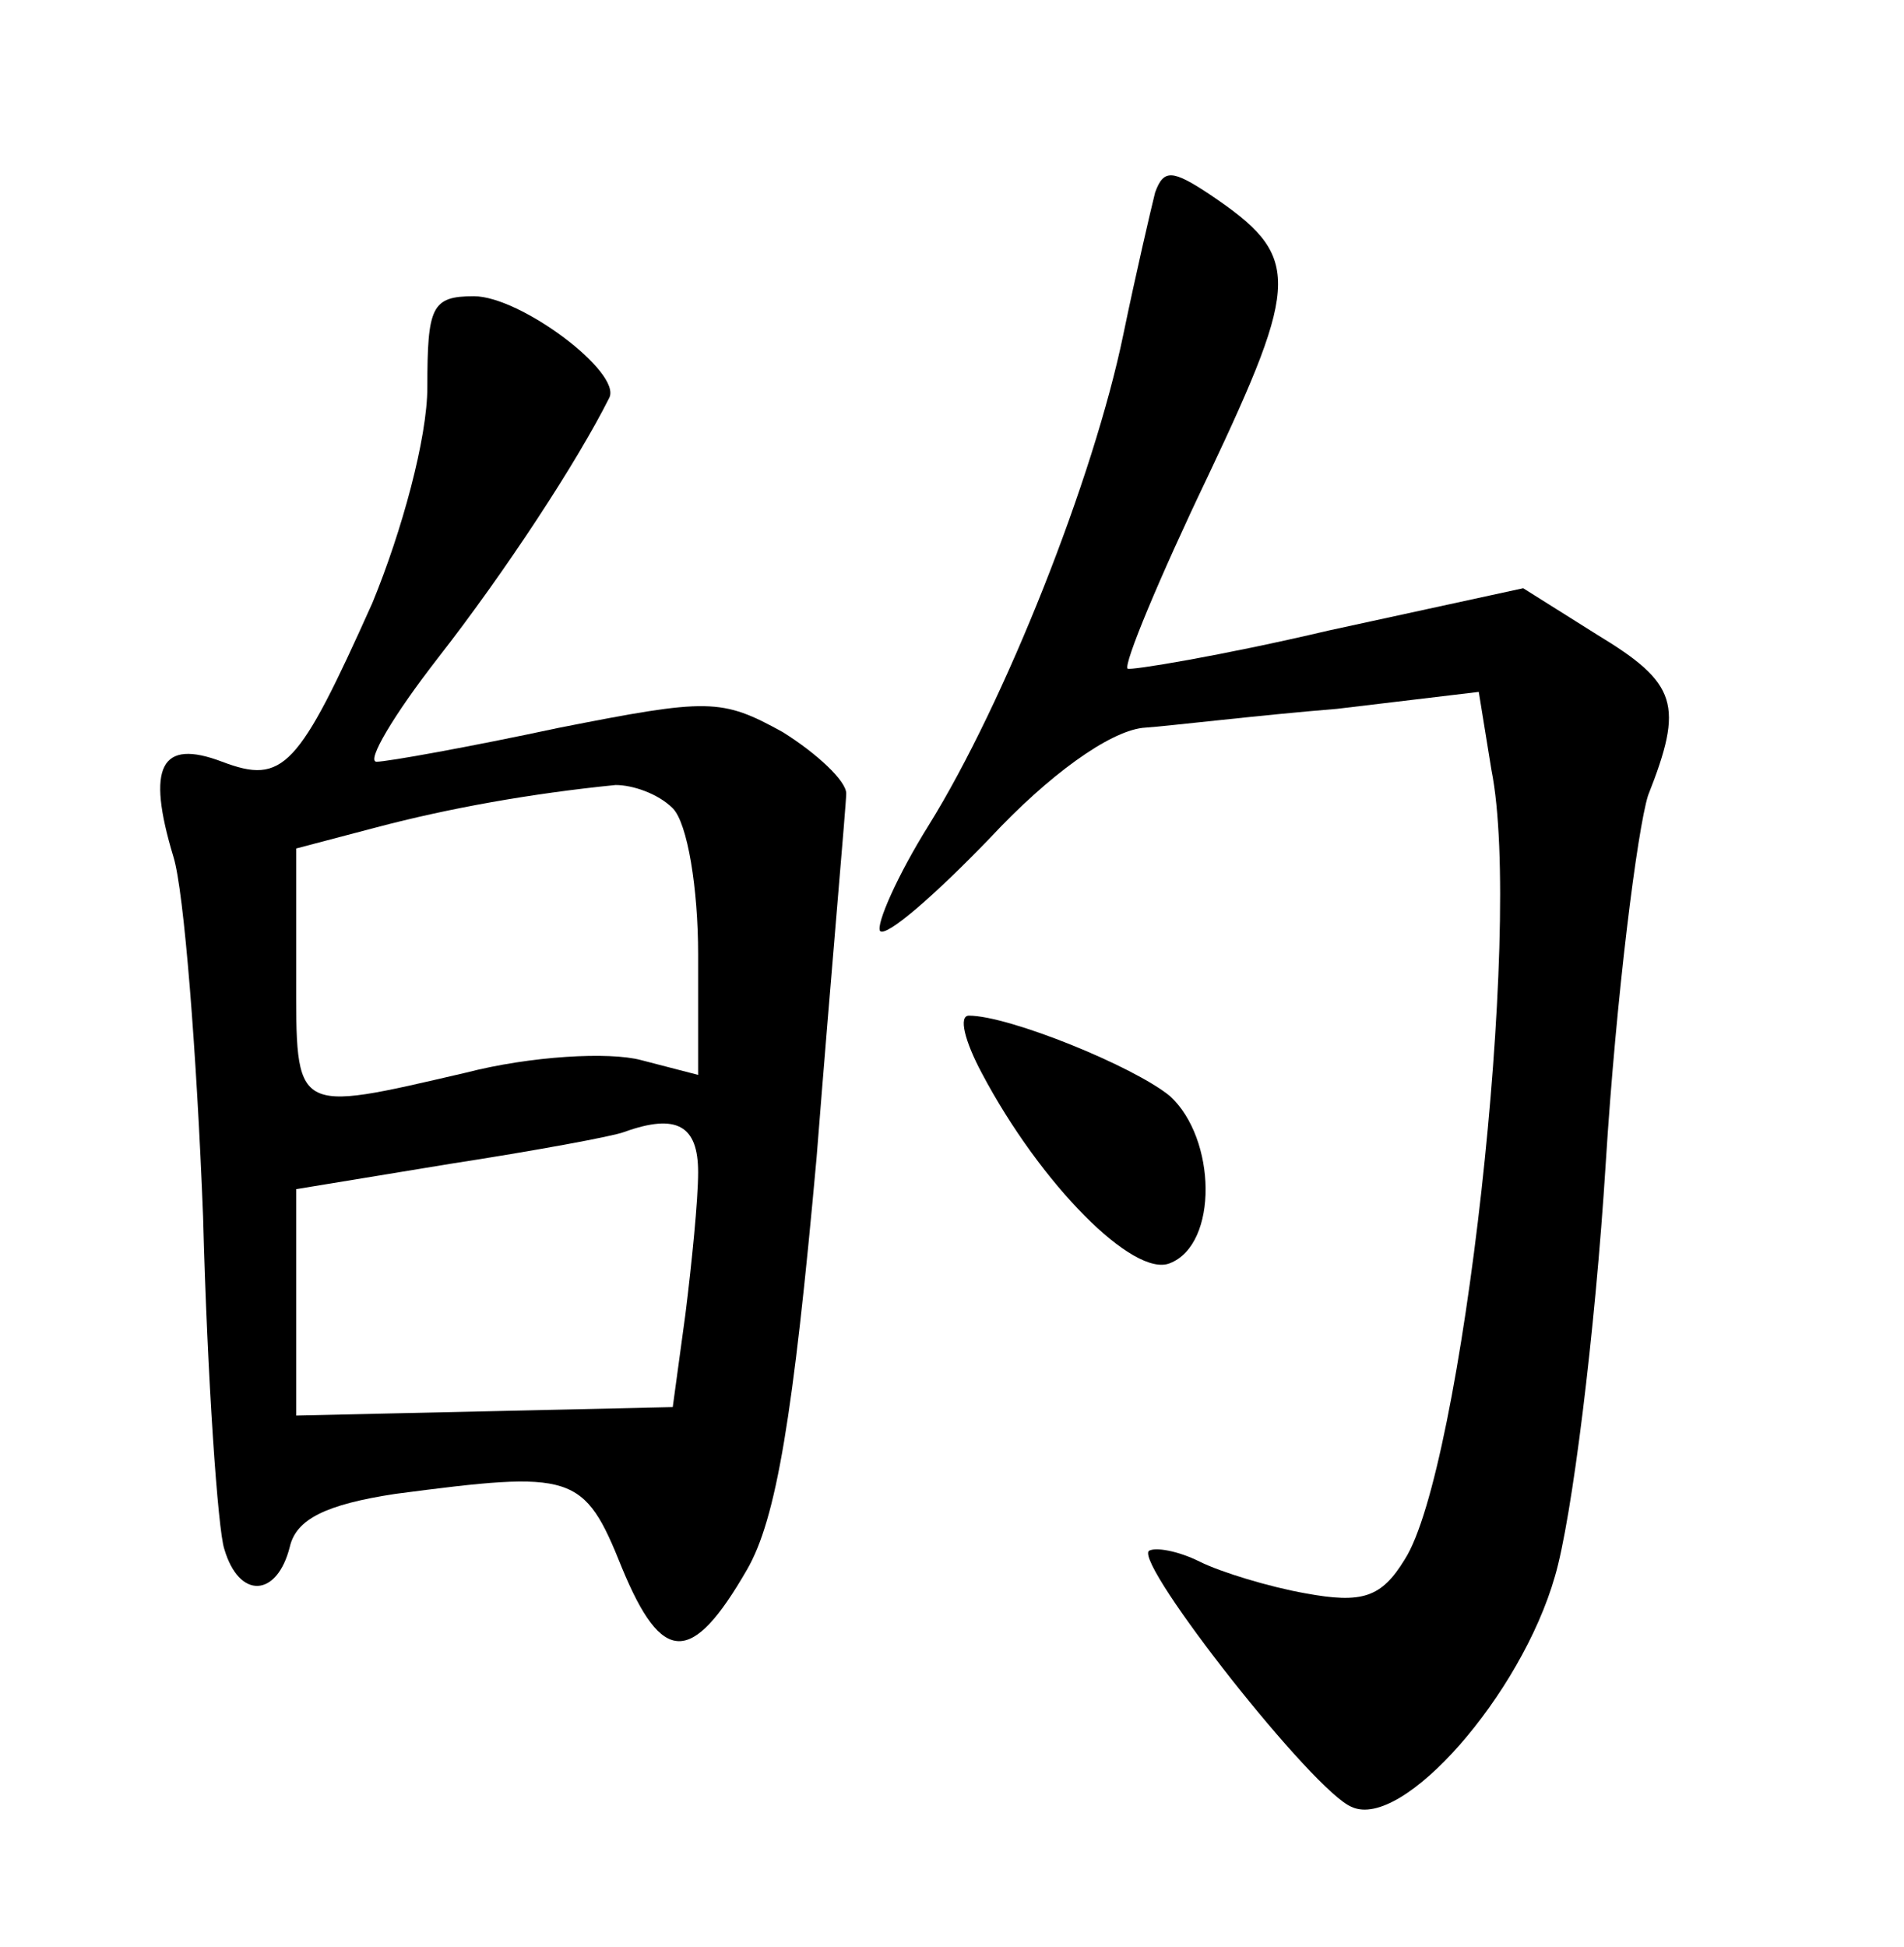 <?xml version="1.0" standalone="no"?>
<!DOCTYPE svg PUBLIC "-//W3C//DTD SVG 20010904//EN"
 "http://www.w3.org/TR/2001/REC-SVG-20010904/DTD/svg10.dtd">
<svg version="1.0" xmlns="http://www.w3.org/2000/svg"
 width="90pt" height="92pt" viewBox="0 0 90 92"
 preserveAspectRatio="xMidYMid meet">
<g transform="translate(0,92) scale(0.1,-0.1)"
fill="#000000" stroke="none">
<path d="M546 829 c-2 -8 -9 -38 -15 -67 -14 -68 -56 -174 -92 -232 -15 -24
-25 -47 -23 -50 3 -3 26 17 52 44 28 30 56 50 72 52 14 1 55 6 92 9 l67 8 6
-37 c15 -75 -14 -331 -41 -373 -11 -18 -20 -21 -47 -16 -17 3 -40 10 -50 15
-10 5 -21 7 -24 5 -6 -7 78 -114 96 -121 24 -11 80 53 96 109 8 27 19 115 24
195 5 80 15 158 20 174 17 43 14 53 -24 76 l-35 22 -92 -20 c-51 -12 -94 -19
-95 -18 -2 2 15 43 38 91 44 93 44 104 1 133 -18 12 -22 12 -26 1z"/>
<path d="M202 737 c0 -24 -12 -68 -26 -102 -35 -78 -42 -86 -71 -75 -29 11
-36 -2 -23 -45 5 -16 11 -93 14 -170 2 -77 7 -148 10 -157 7 -24 25 -23 31 1
3 13 17 20 50 25 84 11 89 10 107 -35 19 -46 33 -46 59 -1 14 24 22 73 33 195
7 89 14 167 14 172 0 6 -14 19 -30 29 -29 16 -35 16 -106 2 -42 -9 -81 -16
-86 -16 -5 0 8 22 29 49 32 41 66 93 81 123 6 12 -42 48 -64 48 -20 0 -22 -5
-22 -43z m116 -199 c7 -7 12 -38 12 -69 l0 -57 -27 7 c-15 4 -52 2 -83 -6 -82
-19 -80 -20 -80 47 l0 59 38 10 c34 9 73 16 113 20 8 0 20 -4 27 -11z m12
-172 c0 -13 -3 -43 -6 -67 l-6 -44 -89 -2 -89 -2 0 54 0 53 73 12 c39 6 77 13
82 15 25 9 35 3 35 -19z"/>
<path d="M464 413 c28 -53 72 -97 89 -90 23 9 22 59 0 79 -17 14 -76 38 -95
38 -5 0 -2 -12 6 -27z"/>
</g>
</svg>
